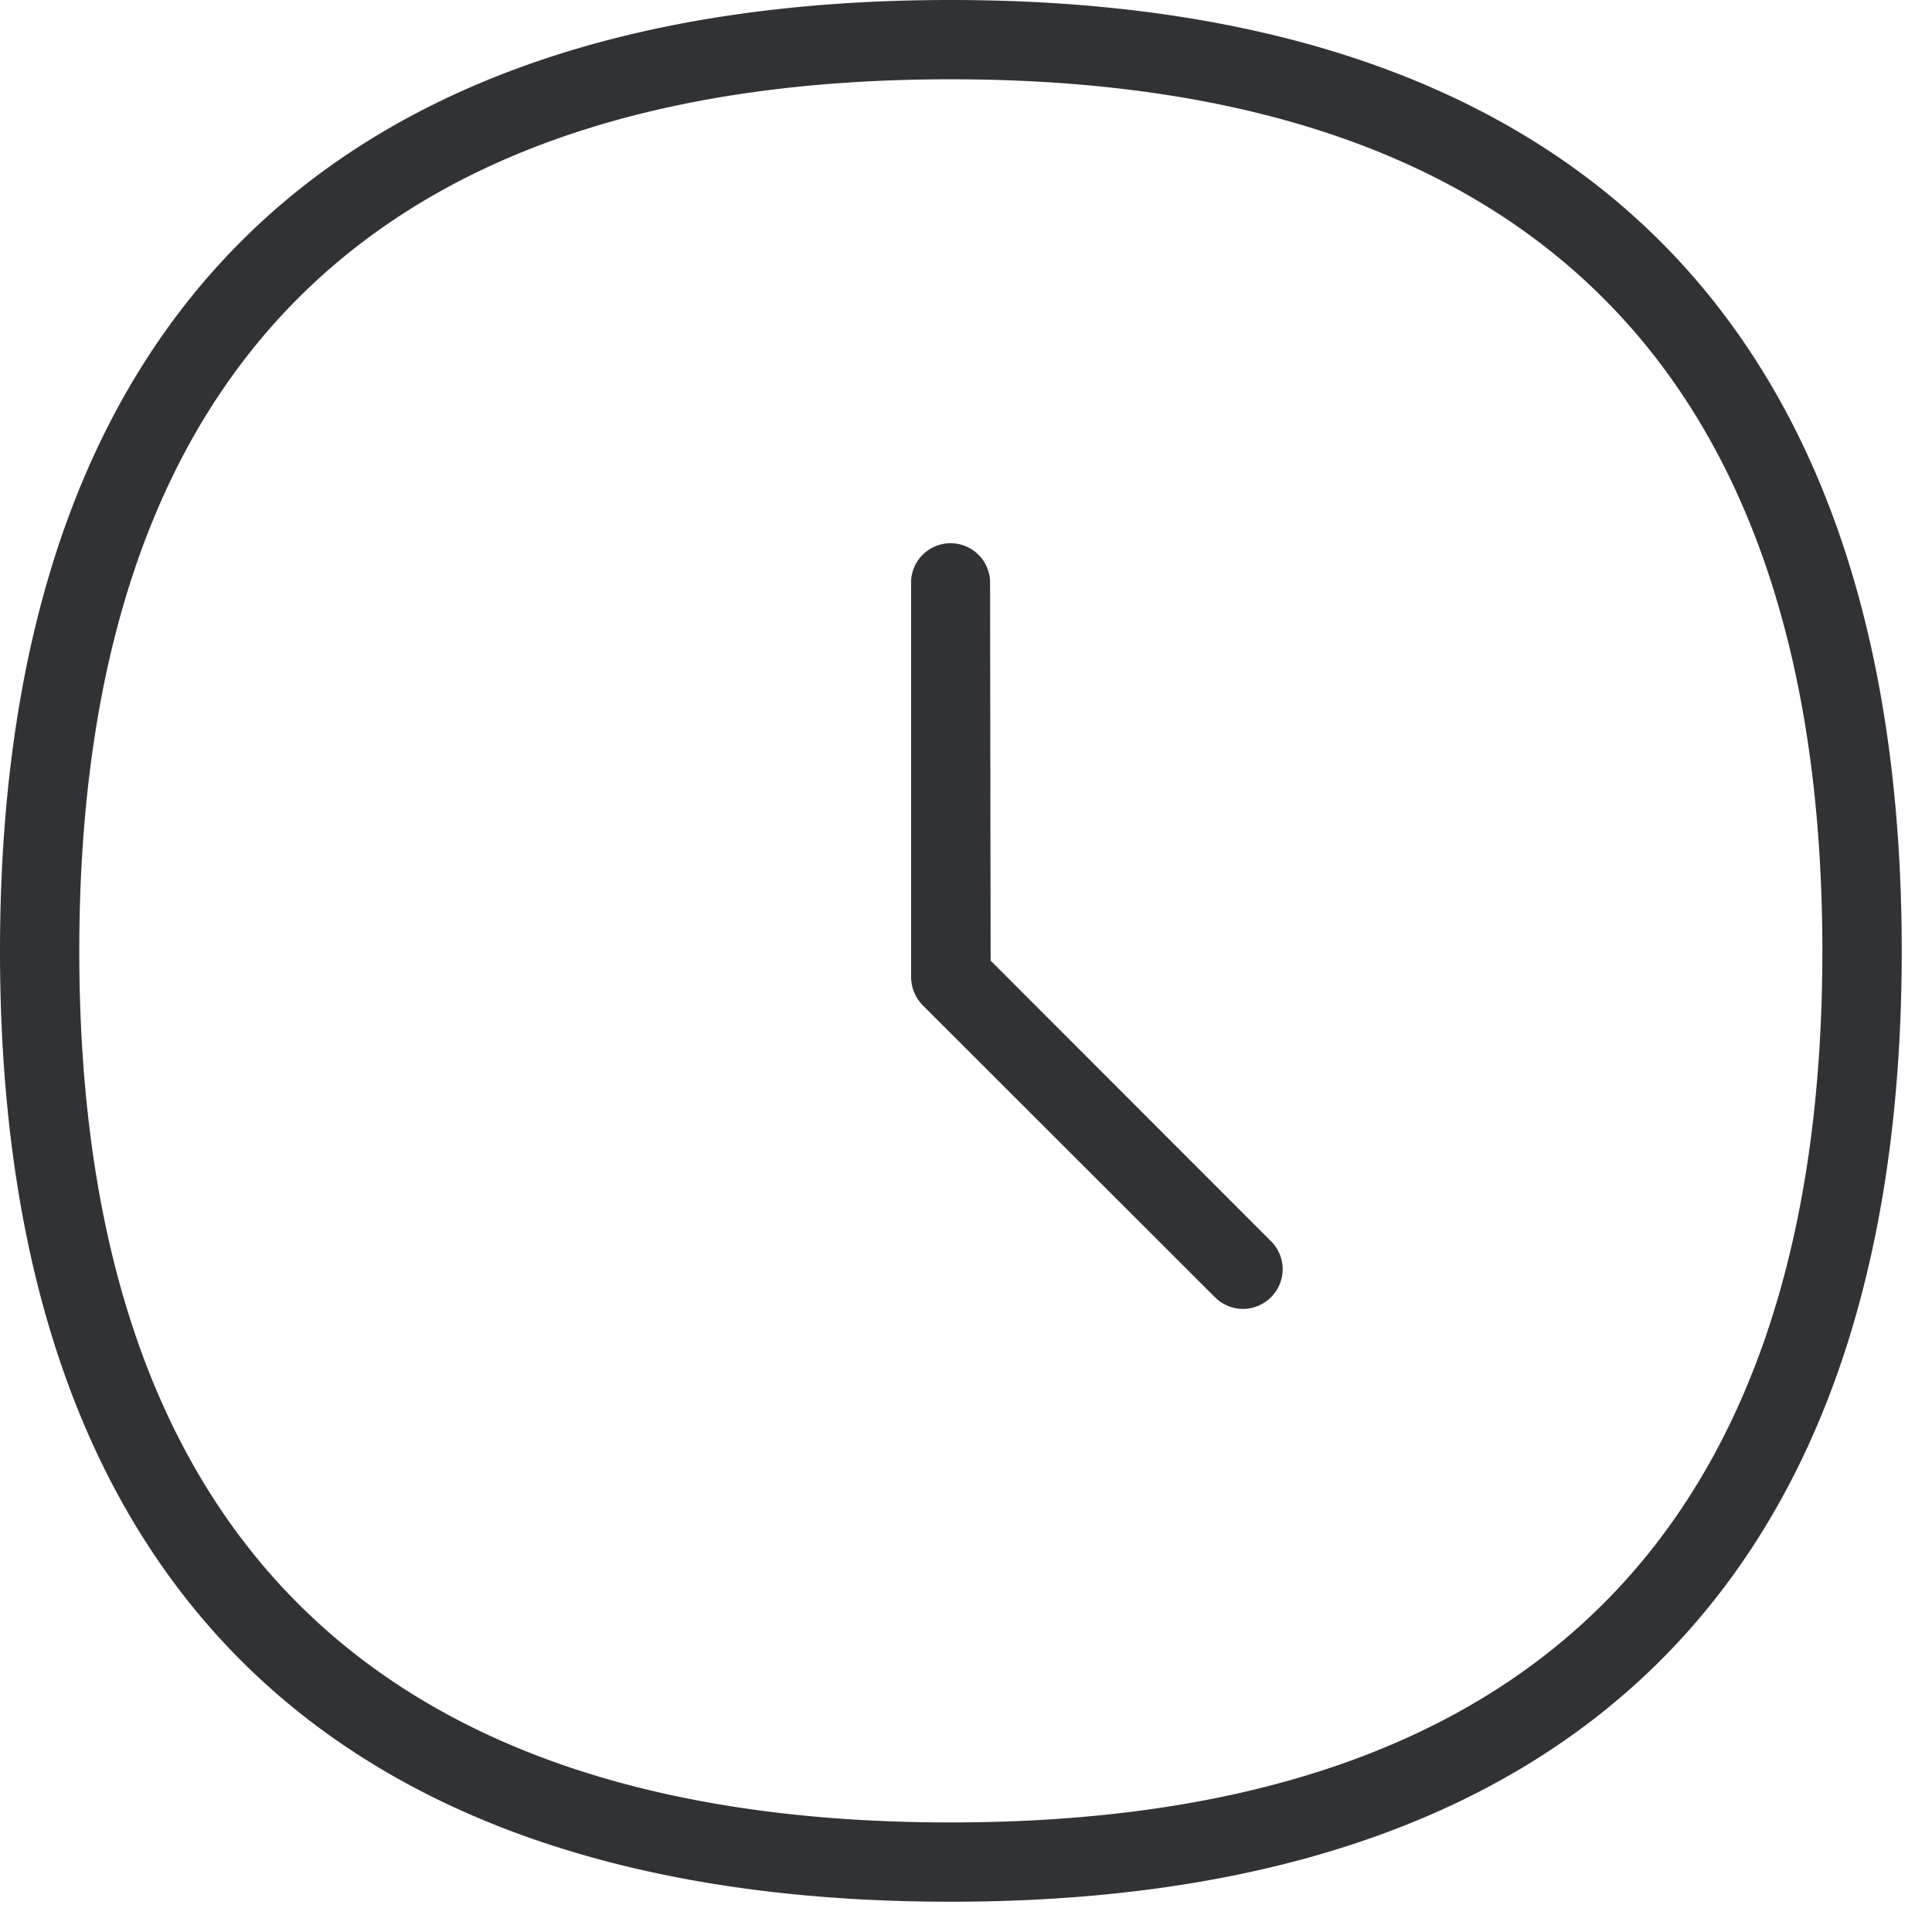 <svg width="24" height="24" viewBox="0 0 24 24" xmlns="http://www.w3.org/2000/svg"><path d="M11.808 22.639c7.187 0 10.83-3.64 10.83-10.824 0-7.186-3.643-10.83-10.83-10.83C4.625.985.985 4.629.985 11.815c0 7.183 3.64 10.824 10.823 10.824zm0-22.639c7.463 0 11.816 3.768 11.816 11.815S19.27 23.624 11.808 23.624C4.346 23.624 0 19.862 0 11.815 0 3.768 4.346 0 11.808 0zm.498 11.933l3.489 3.492a.49.49 0 01-.013.696.49.49 0 01-.683 0l-3.637-3.634a.505.505 0 01-.144-.35v-4.92a.491.491 0 01.981 0l.007 4.716z" fill="#313235" fill-rule="nonzero"/></svg>